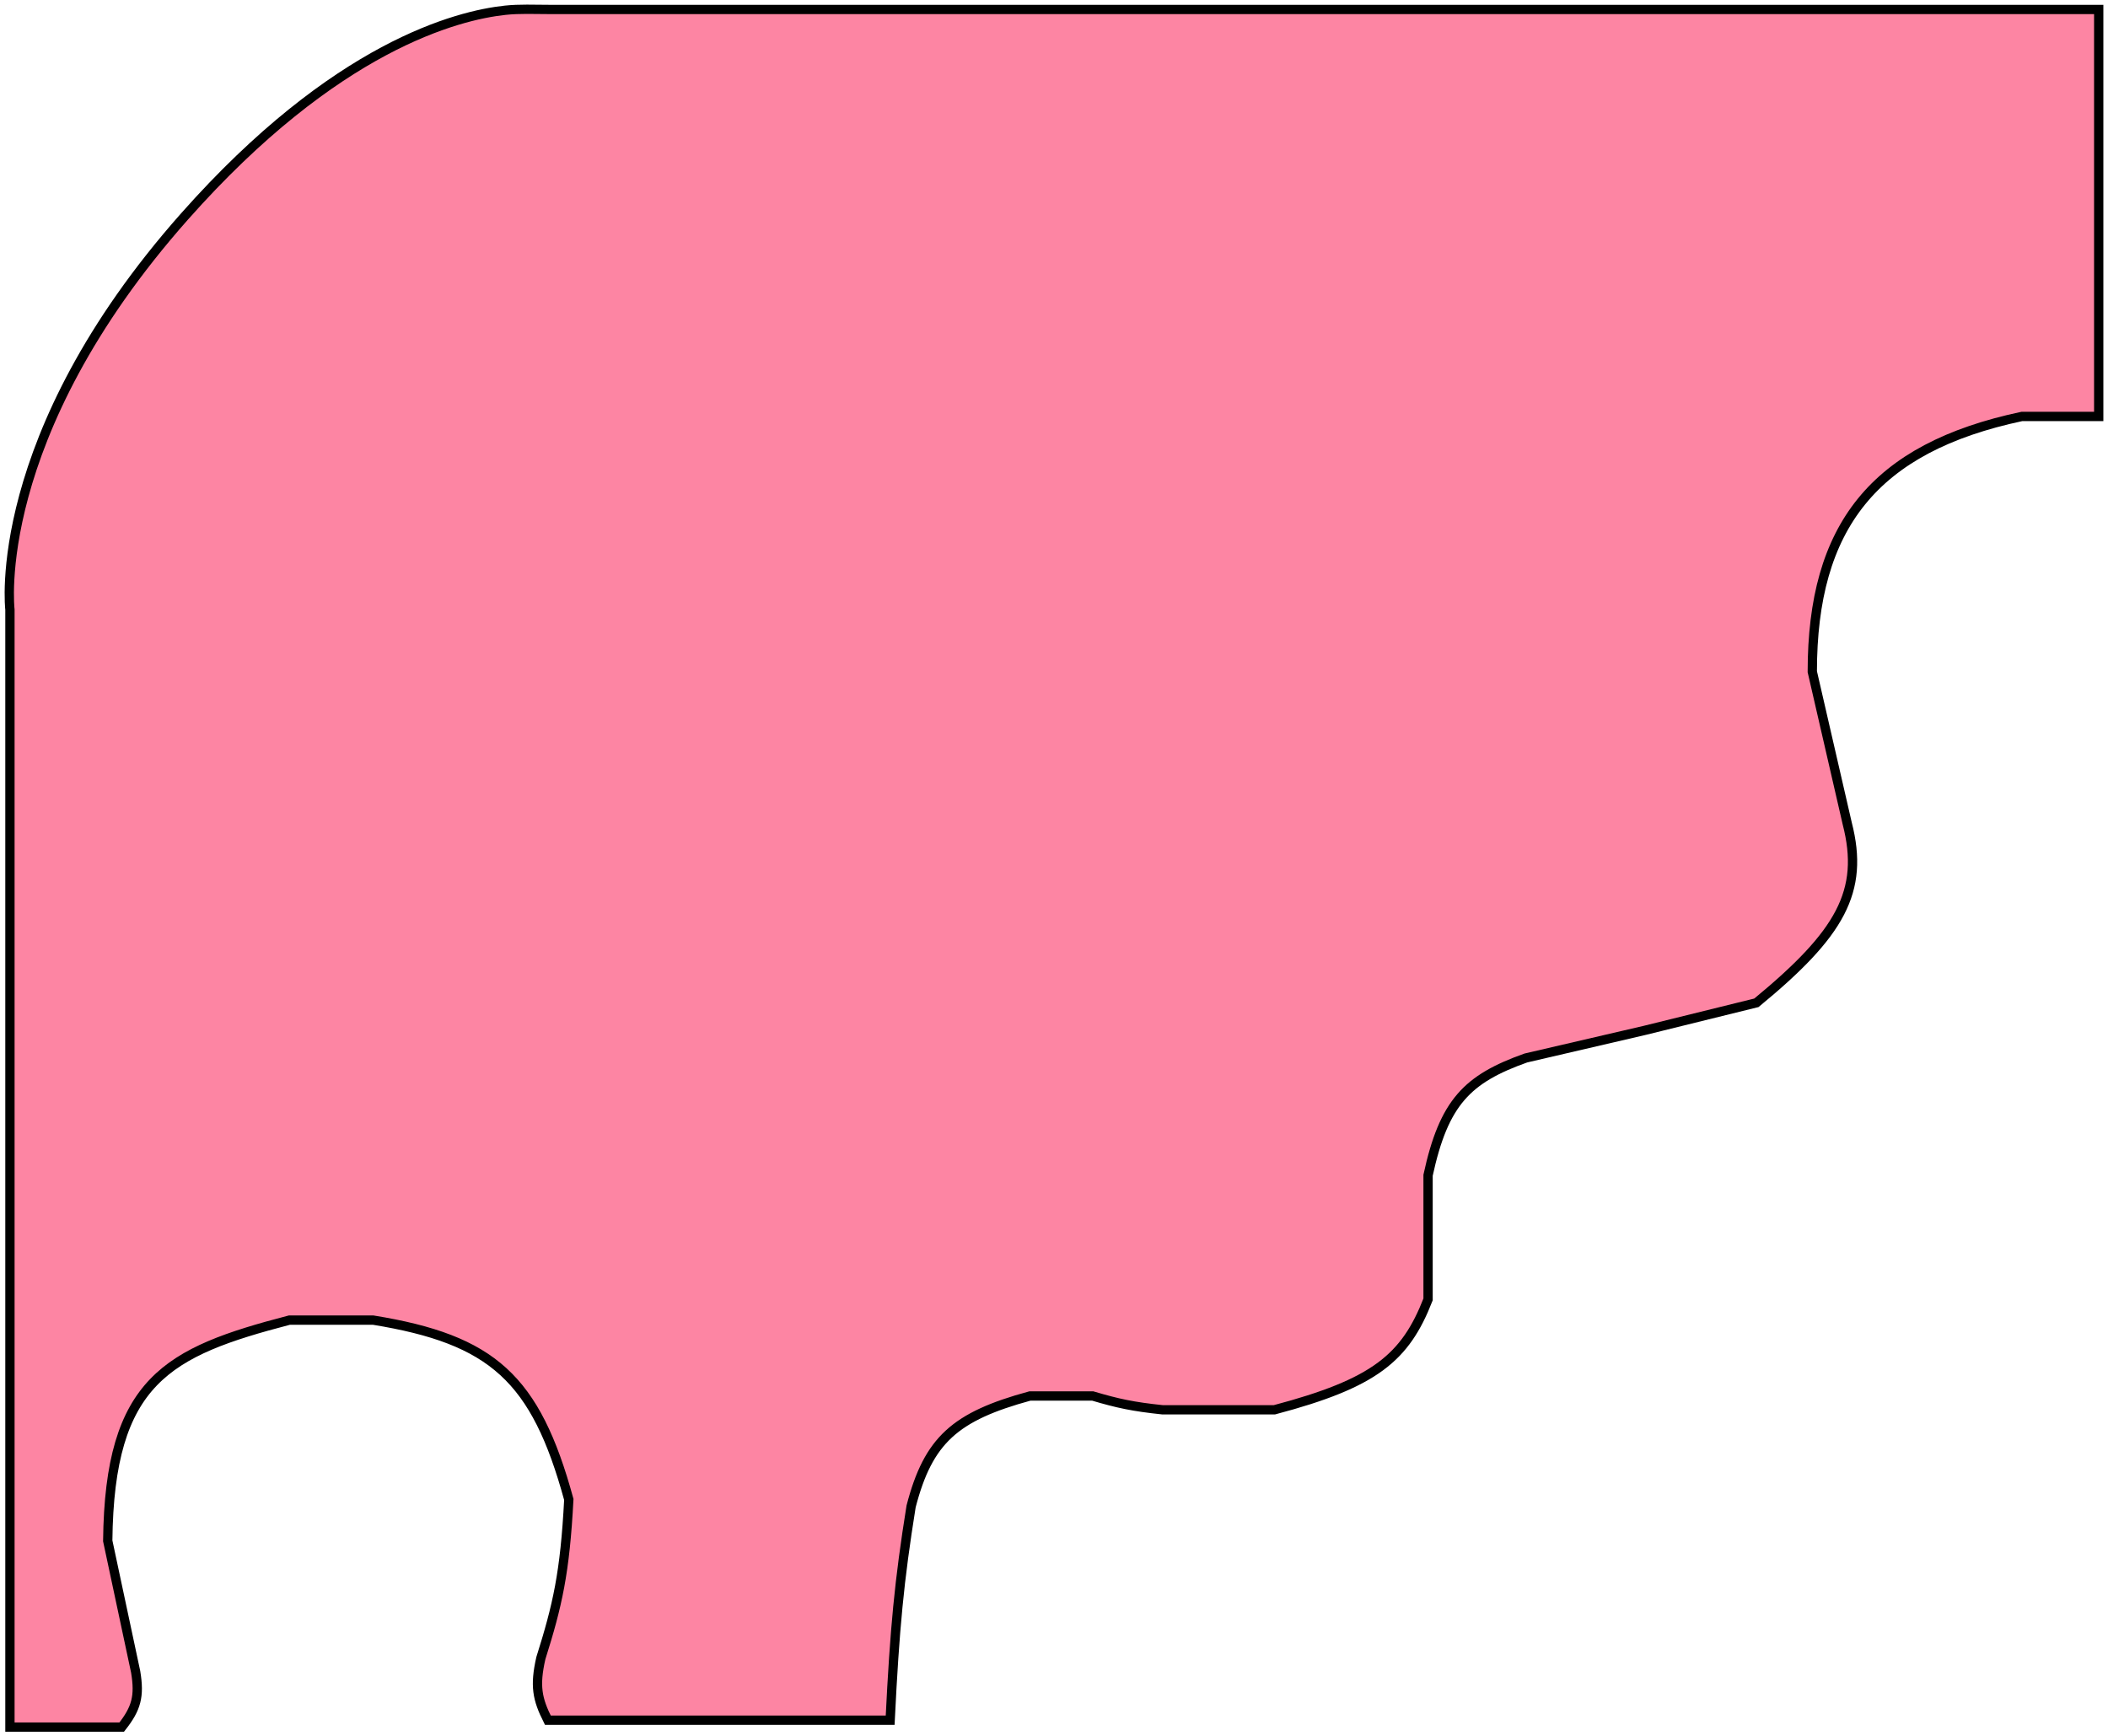 <svg width="227" height="187" viewBox="0 0 227 187" fill="#FD85A3" xmlns="http://www.w3.org/2000/svg">
<path d="M59.085 1.018H226V44.849H217.725C201.765 48.233 195.157 56.736 195.157 72.337L198.918 88.68C200.805 96.011 198.166 100.567 189.138 107.996L177.102 110.967L164.313 113.939C158.004 116.186 155.489 118.696 153.782 126.568V139.94C151.332 146.228 148.043 148.968 137.232 151.827H125.195C122.017 151.494 120.388 151.146 117.672 150.341H110.902C102.847 152.539 99.97 155.08 98.113 162.227C96.829 170.244 96.348 175.312 95.856 185.257H58.995C57.848 182.975 57.564 181.558 58.243 178.571C60.035 172.89 60.84 169.383 61.252 161.484C57.678 148.413 53.02 144.257 40.188 142.169H31.161C18.059 145.585 11.787 148.654 11.602 165.942L14.611 180.057C15.046 182.695 14.687 183.99 13.107 186H1.07L1.07 65.65C1.07 65.65 -1.187 47.078 19.877 23.305C36.144 4.947 49.27 1.652 54.405 1.103C55.959 0.937 57.522 1.018 59.085 1.018Z" stroke="black"/>
</svg>
